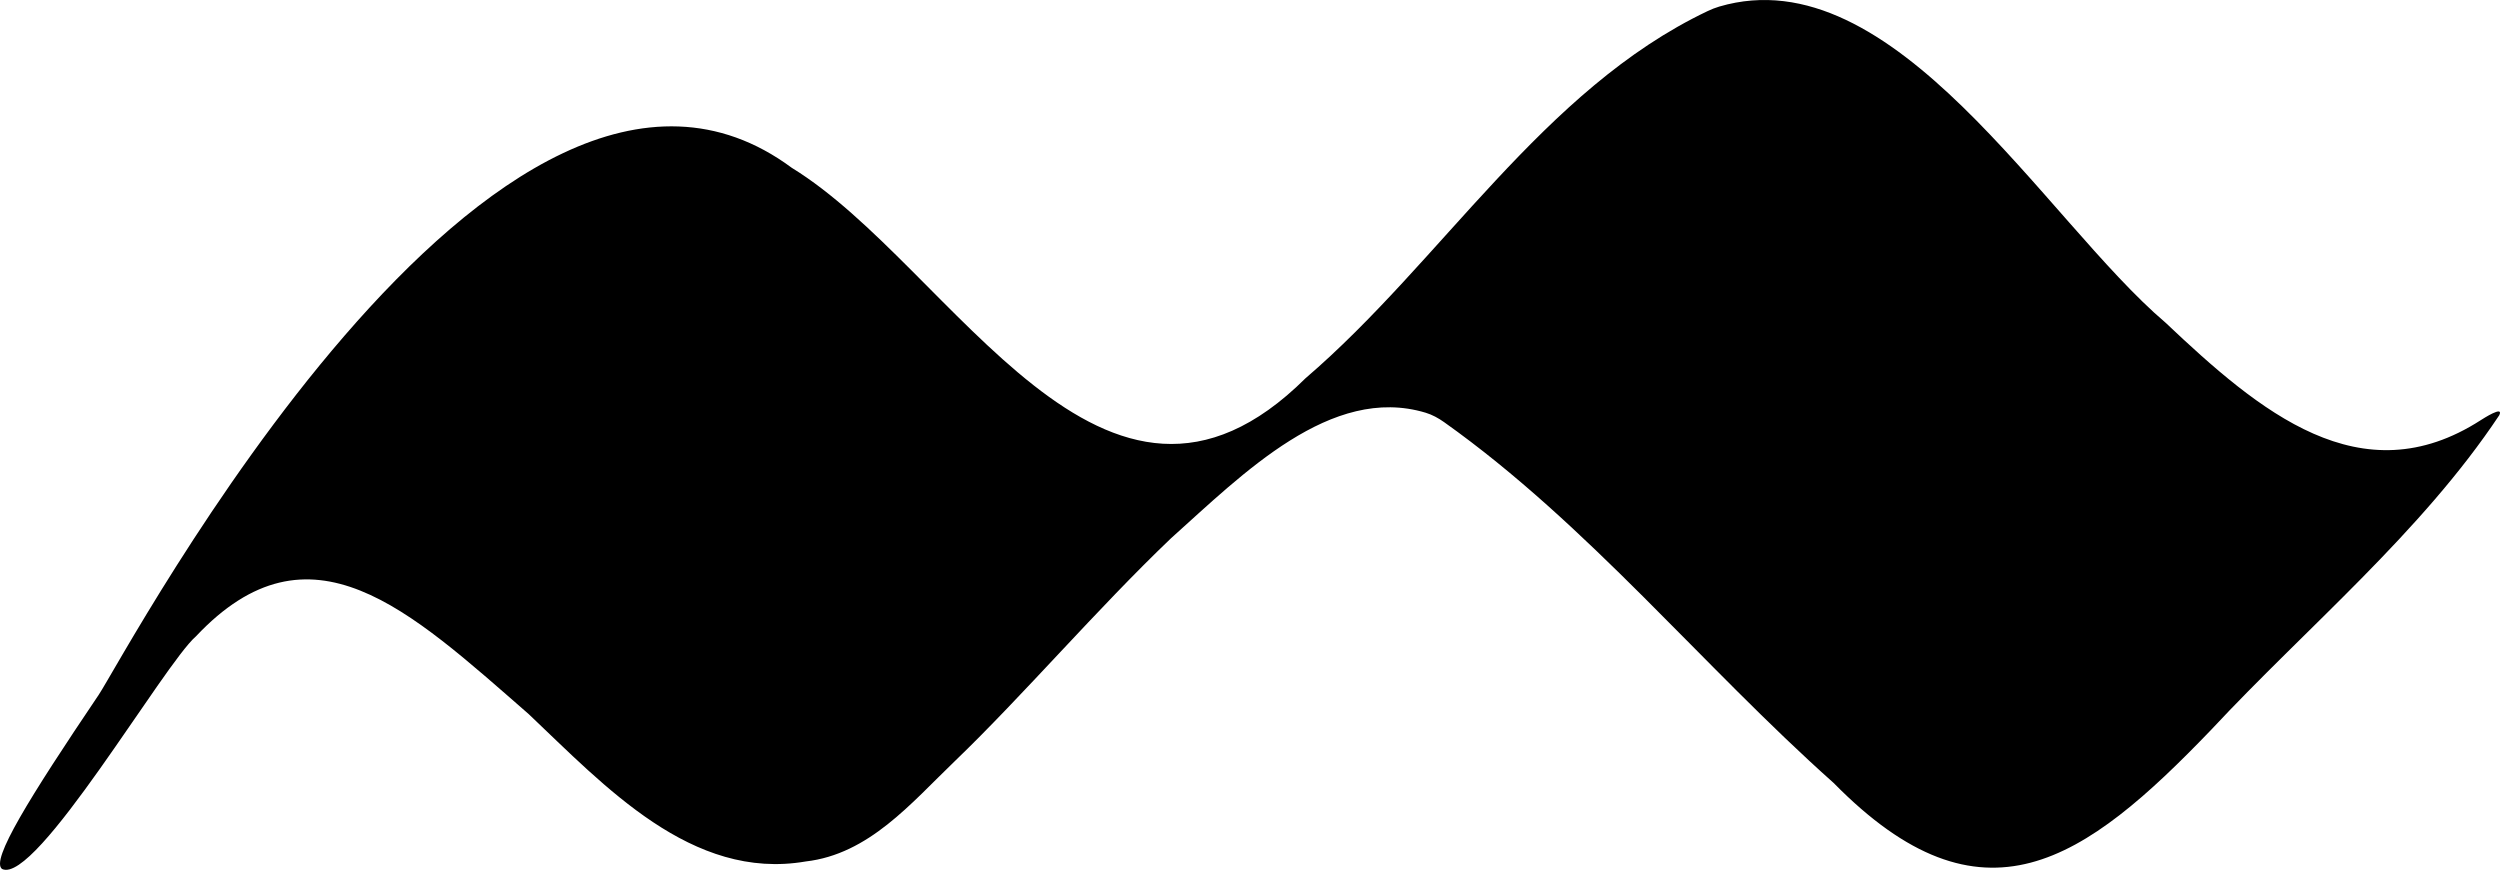 <?xml version="1.0" encoding="utf-8"?>
<!-- Generator: Adobe Illustrator 28.0.0, SVG Export Plug-In . SVG Version: 6.00 Build 0)  -->
<svg version="1.1" id="Layer_1" xmlns="http://www.w3.org/2000/svg" xmlns:xlink="http://www.w3.org/1999/xlink" x="0px" y="0px"
	 width="48.845px" height="16.995px" viewBox="0 0 48.845 16.995" enable-background="new 0 0 48.845 16.995" xml:space="preserve">
<g transform="translate(0,1118) scale(0.1,-0.1)">
	<path d="M0.411,11010.215c6.621-3.138,31.658,40.111,37.871,45.456c22.32,23.713,41.651,5.175,65.004-15.182
		c14.843-14.054,31.886-32.636,54.121-28.804c12.344,1.417,20.56,11.351,29.107,19.566c13.39,12.877,27.763,29.714,42.278,43.581
		c14.081,12.62,31.283,30.09,49.744,24.532c1.297-0.39,2.511-1.06,3.622-1.849c28.056-19.928,50.392-47.589,76.099-70.49
		c29.069-29.567,48.955-15.434,73.771,10.399c18.601,19.958,41.027,38.501,56.281,61.456c0.952,1.996-3.187-0.707-3.607-0.964
		c-23.422-15.093-43.284,1.716-61.596,19.034c-23.63,20.075-53.025,71.808-87.187,61.769c-0.779-0.229-1.554-0.539-2.289-0.889
		c-32.221-15.333-51.918-48.906-78.553-71.729c-39.375-39.128-68.948,21.827-100.367,41.102
		c-57.412,42.518-130.467-95.604-135.431-102.966C5.673,11024.061-1.897,11011.834,0.411,11010.215z"/>
</g>
</svg>
